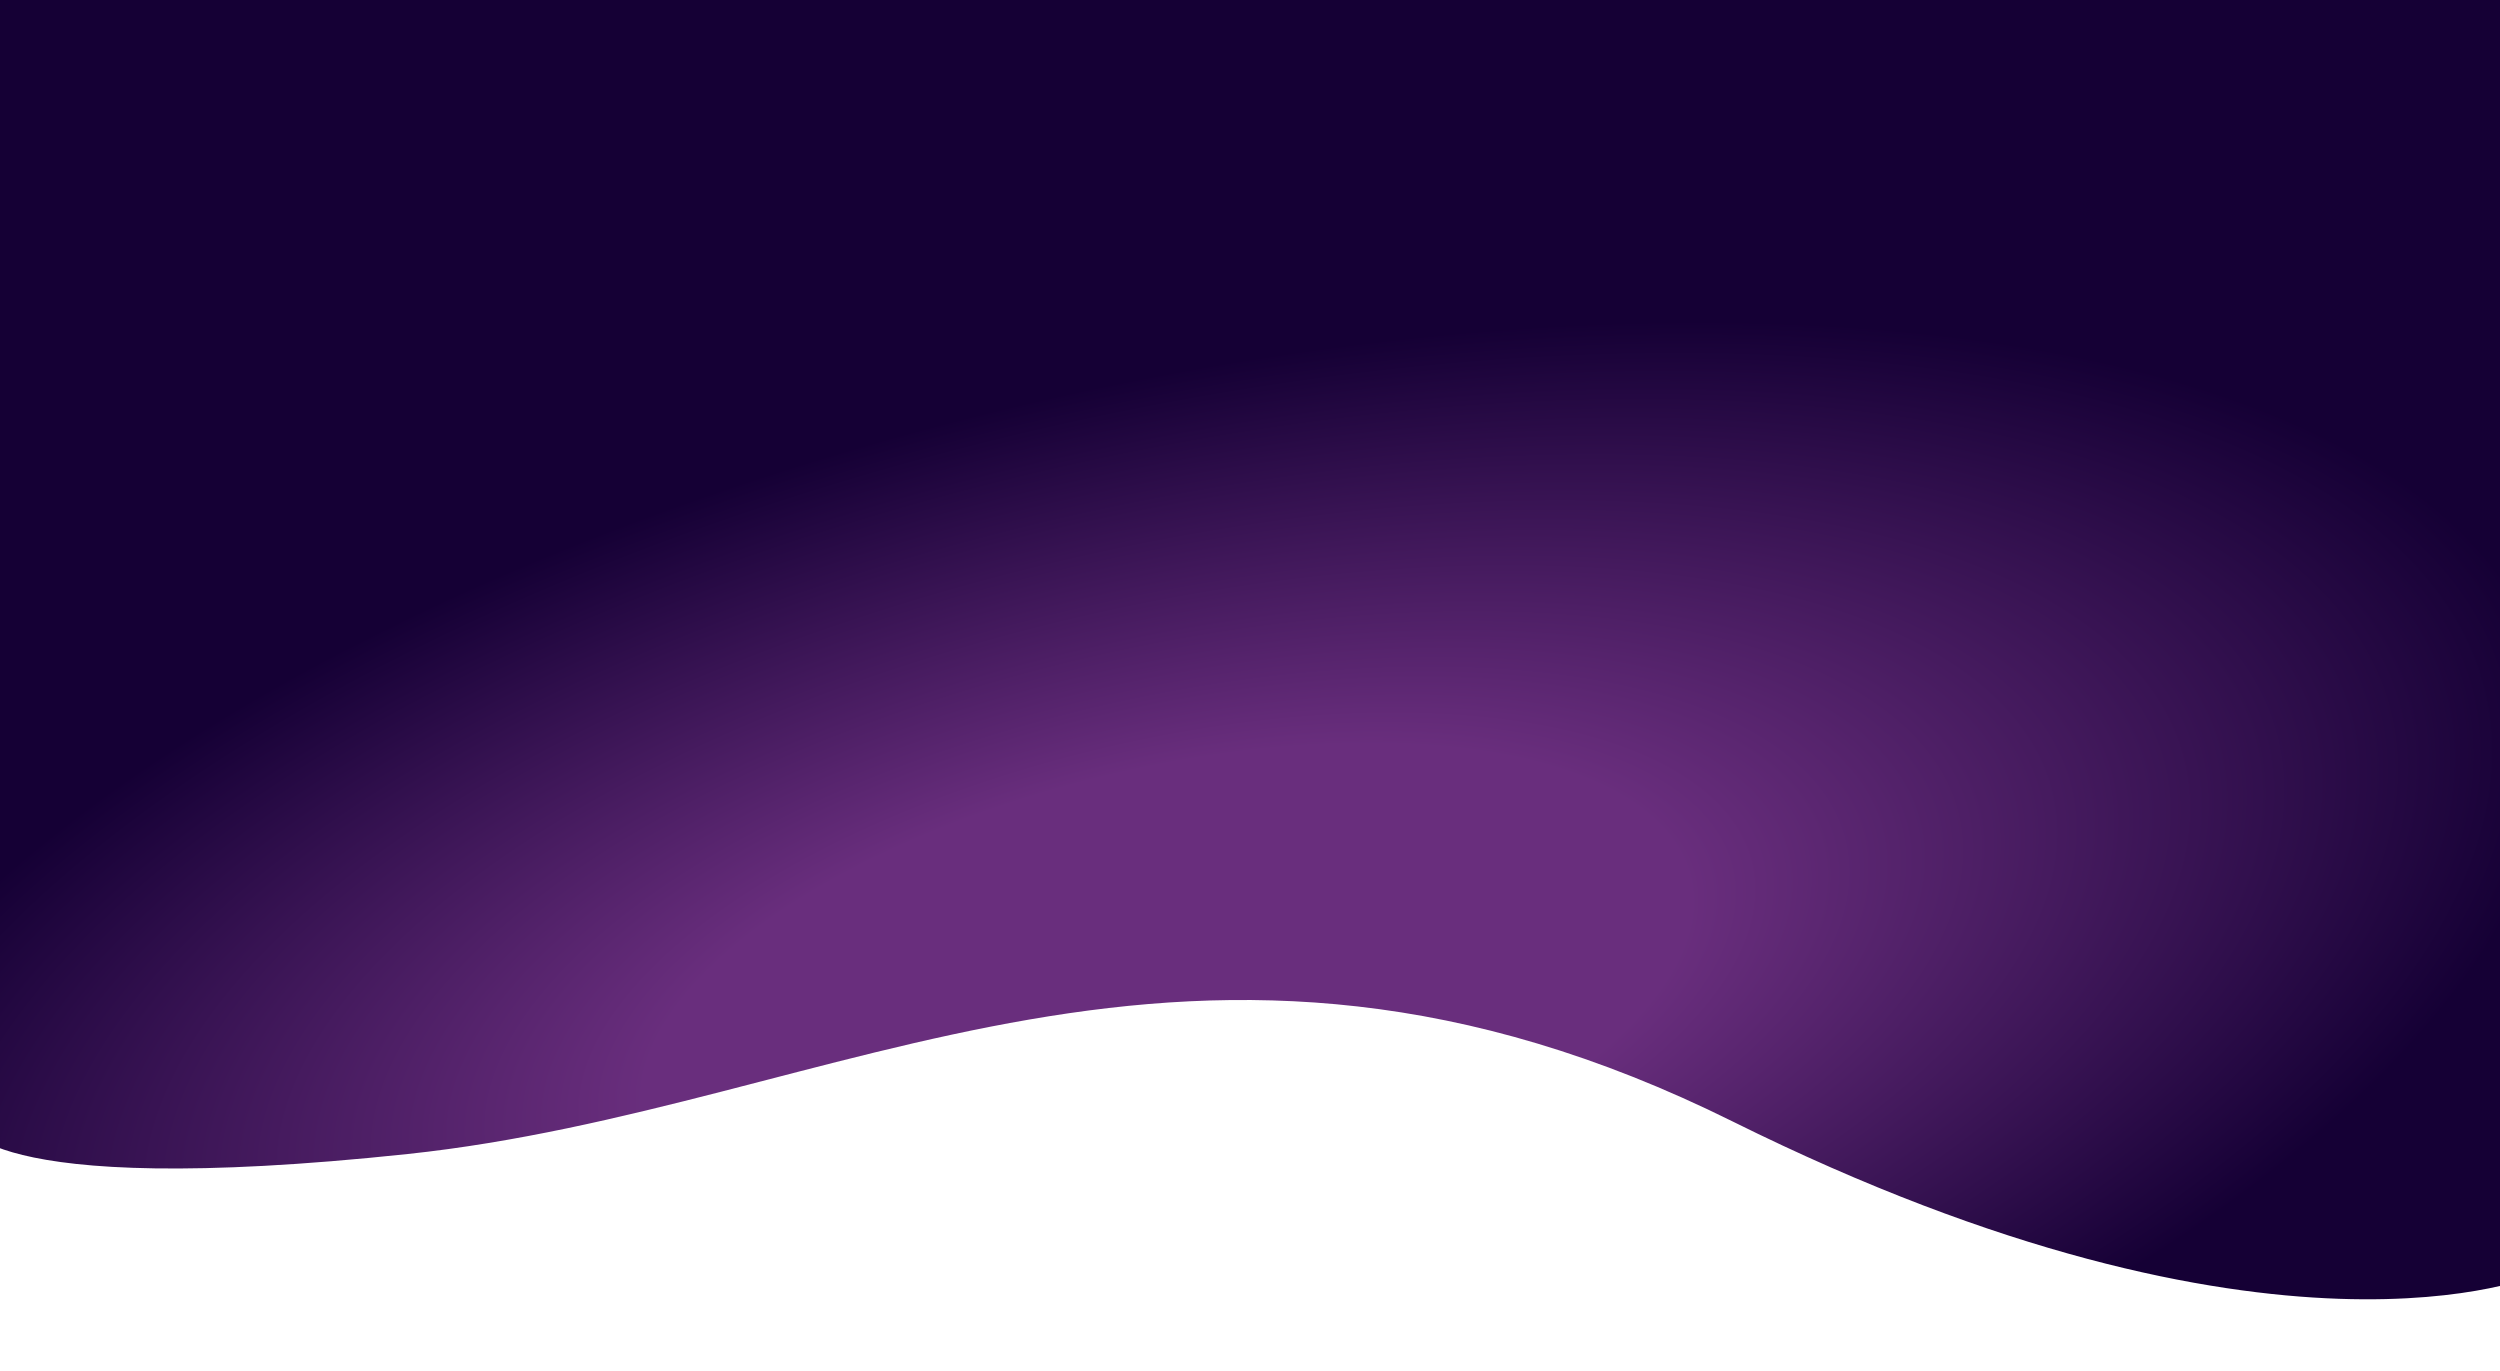 <svg width="1555" height="853" viewBox="0 0 1555 853" fill="none" xmlns="http://www.w3.org/2000/svg">
<rect width="1555" height="853" fill="#E5E5E5"/>
<rect width="1555" height="853" fill="url(#paint0_angular_0_1)"/>
<path d="M-23.054 697.489C-23.054 697.489 -16.404 746.501 253.598 717.794C523.6 689.087 740.399 530.15 1077.57 697.489C1414.74 864.829 1579 792.712 1579 792.712L1545.75 902.665L-45 864.156" fill="white"/>
<defs>
<radialGradient id="paint0_angular_0_1" cx="0" cy="0" r="1" gradientUnits="userSpaceOnUse" gradientTransform="translate(727 621) rotate(77.022) scale(380.725 884.877)">
<stop offset="0.375" stop-color="#692E7D"/>
<stop offset="1" stop-color="#150035"/>
</radialGradient>
</defs>
</svg>
